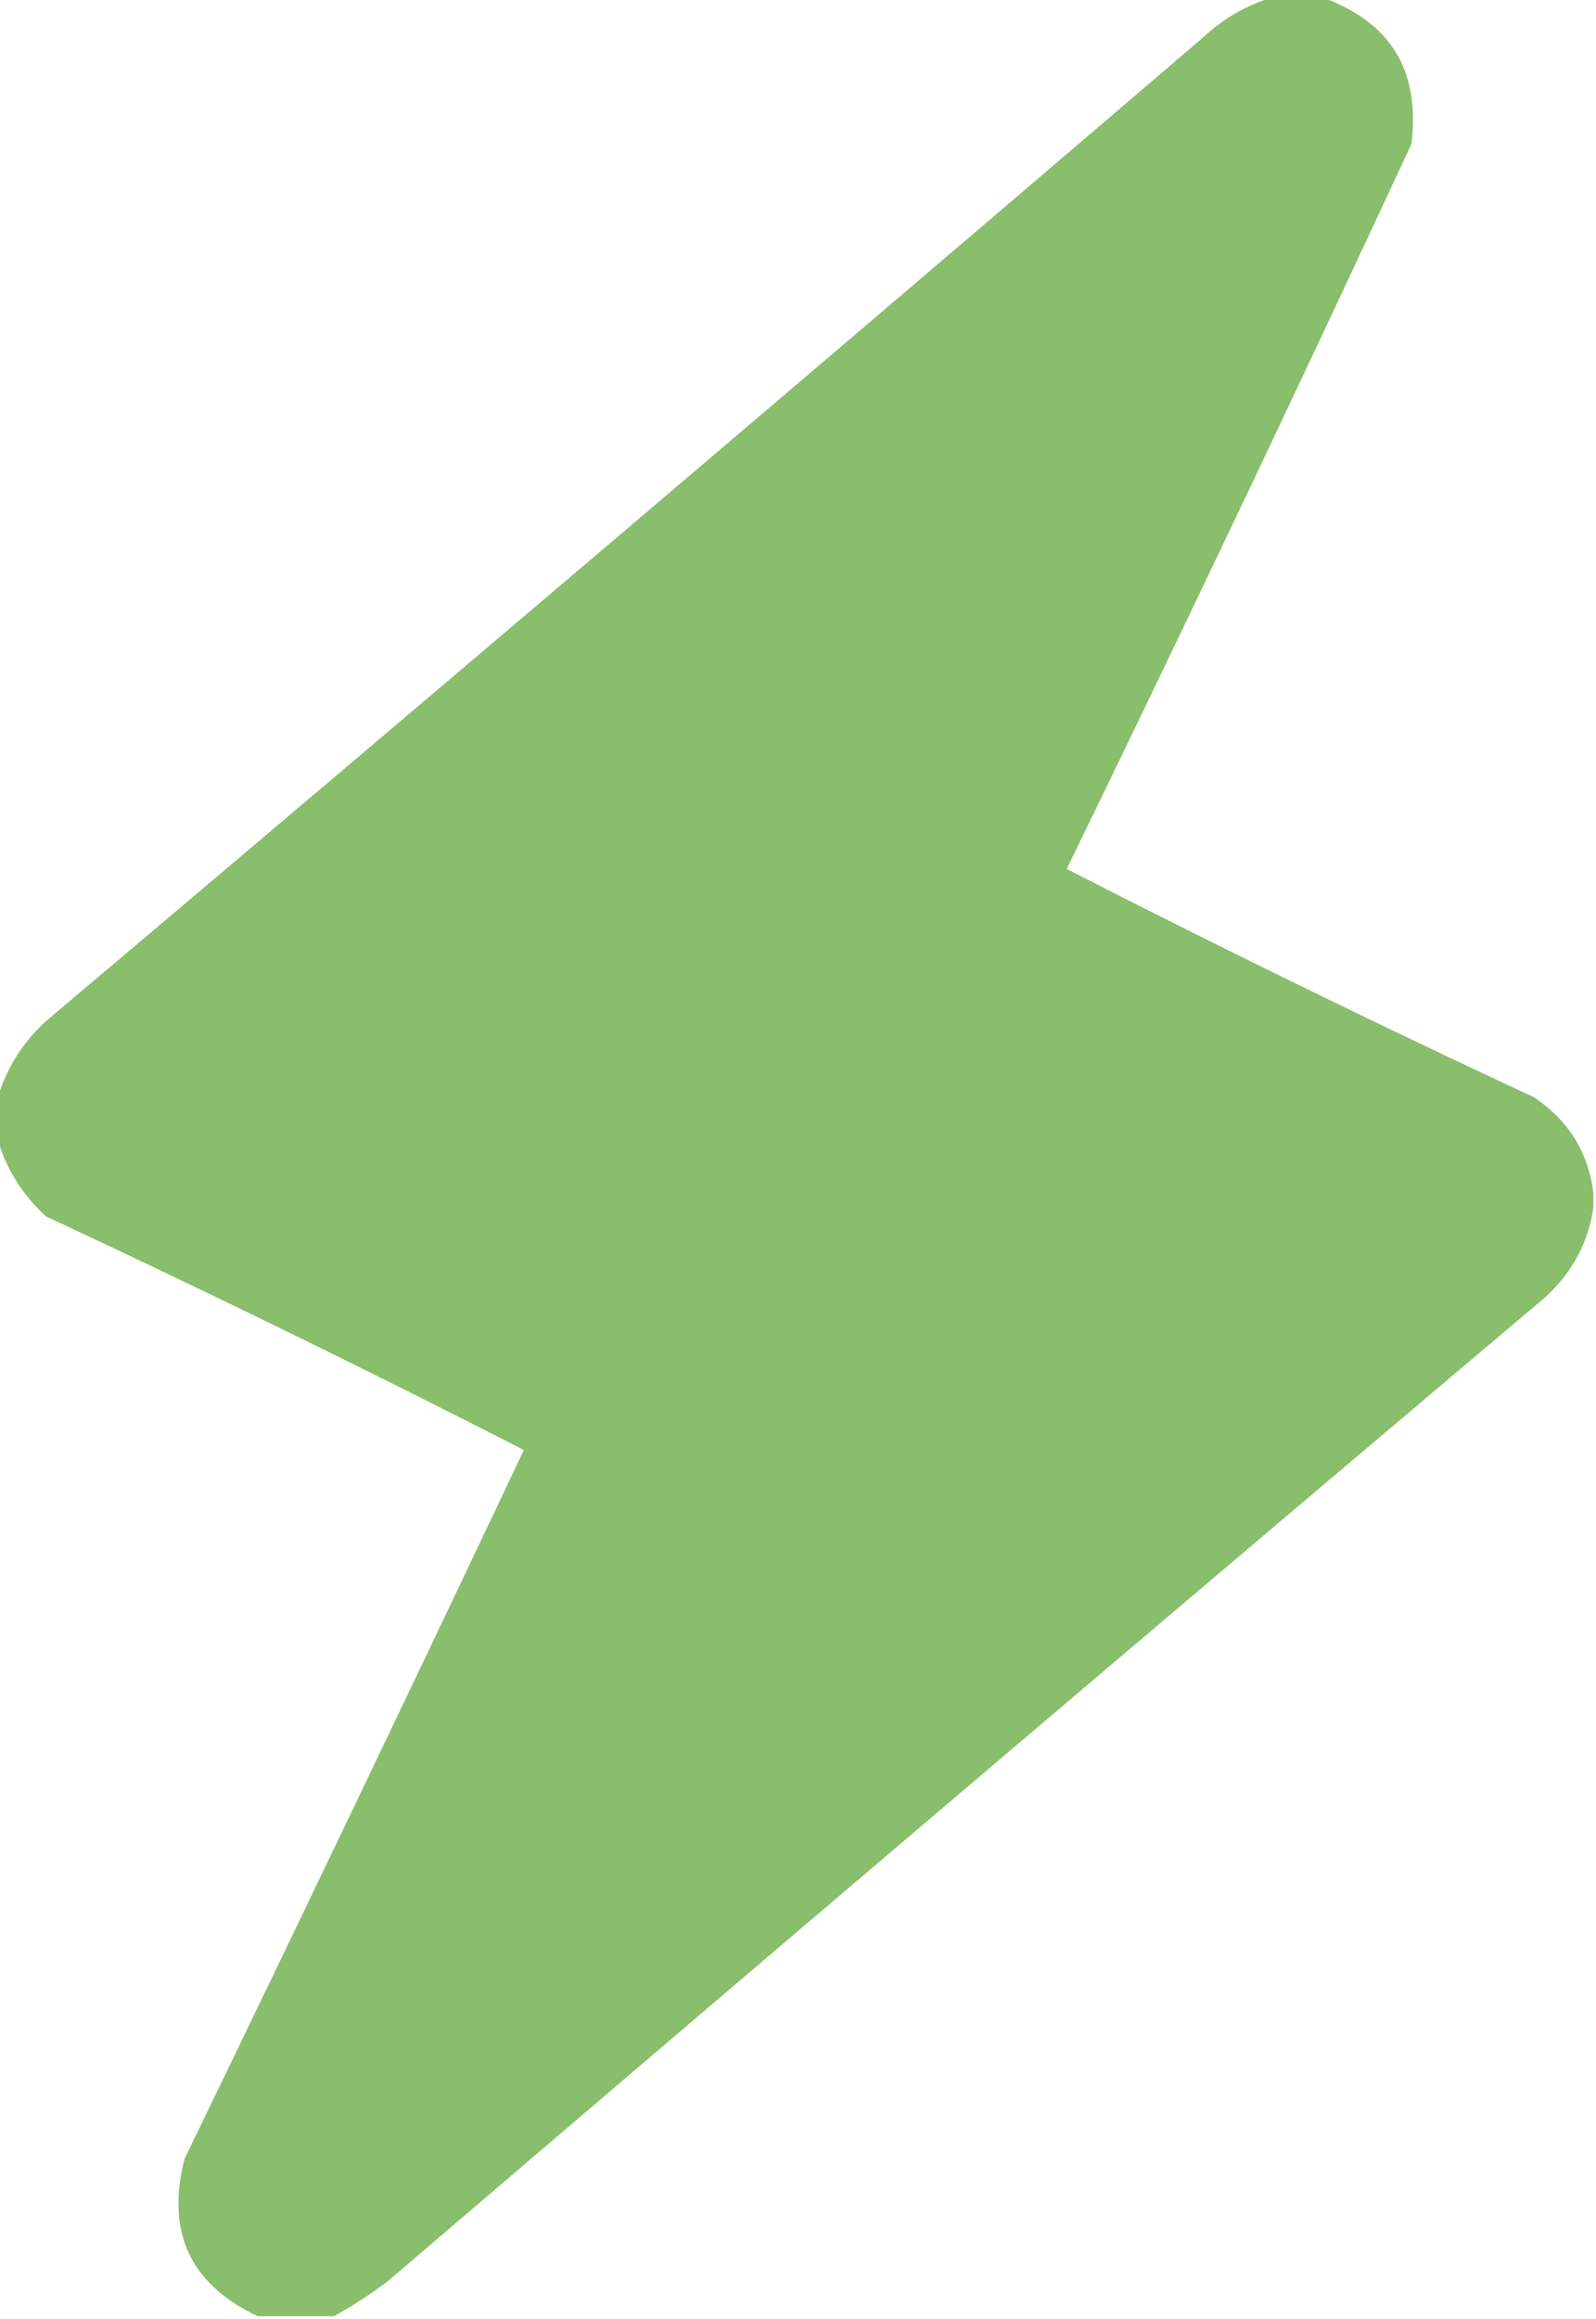 <svg xmlns="http://www.w3.org/2000/svg" width="294" height="427" style="shape-rendering:geometricPrecision;text-rendering:geometricPrecision;image-rendering:optimizeQuality;fill-rule:evenodd;clip-rule:evenodd">
  <path fill="#89be6c" d="M234.5-.5h9c12.662 4.518 18.162 13.518 16.5 27A8110.125 8110.125 0 0 1 196.5 160a2569.166 2569.166 0 0 0 86 42c6.36 4.235 10.027 10.069 11 17.5v3c-.987 6.466-3.987 11.966-9 16.5a43200.49 43200.49 0 0 0-213 181 82.878 82.878 0 0 1-10 6.5h-14c-12.461-5.858-16.961-15.525-13.5-29A16534.967 16534.967 0 0 0 96.5 267a2687.995 2687.995 0 0 0-88-43c-4.434-4.053-7.434-8.886-9-14.5v-7c1.566-5.614 4.566-10.447 9-14.5a43231.636 43231.636 0 0 0 213-181c3.819-3.57 8.152-6.07 13-7.5Z"/>
</svg>